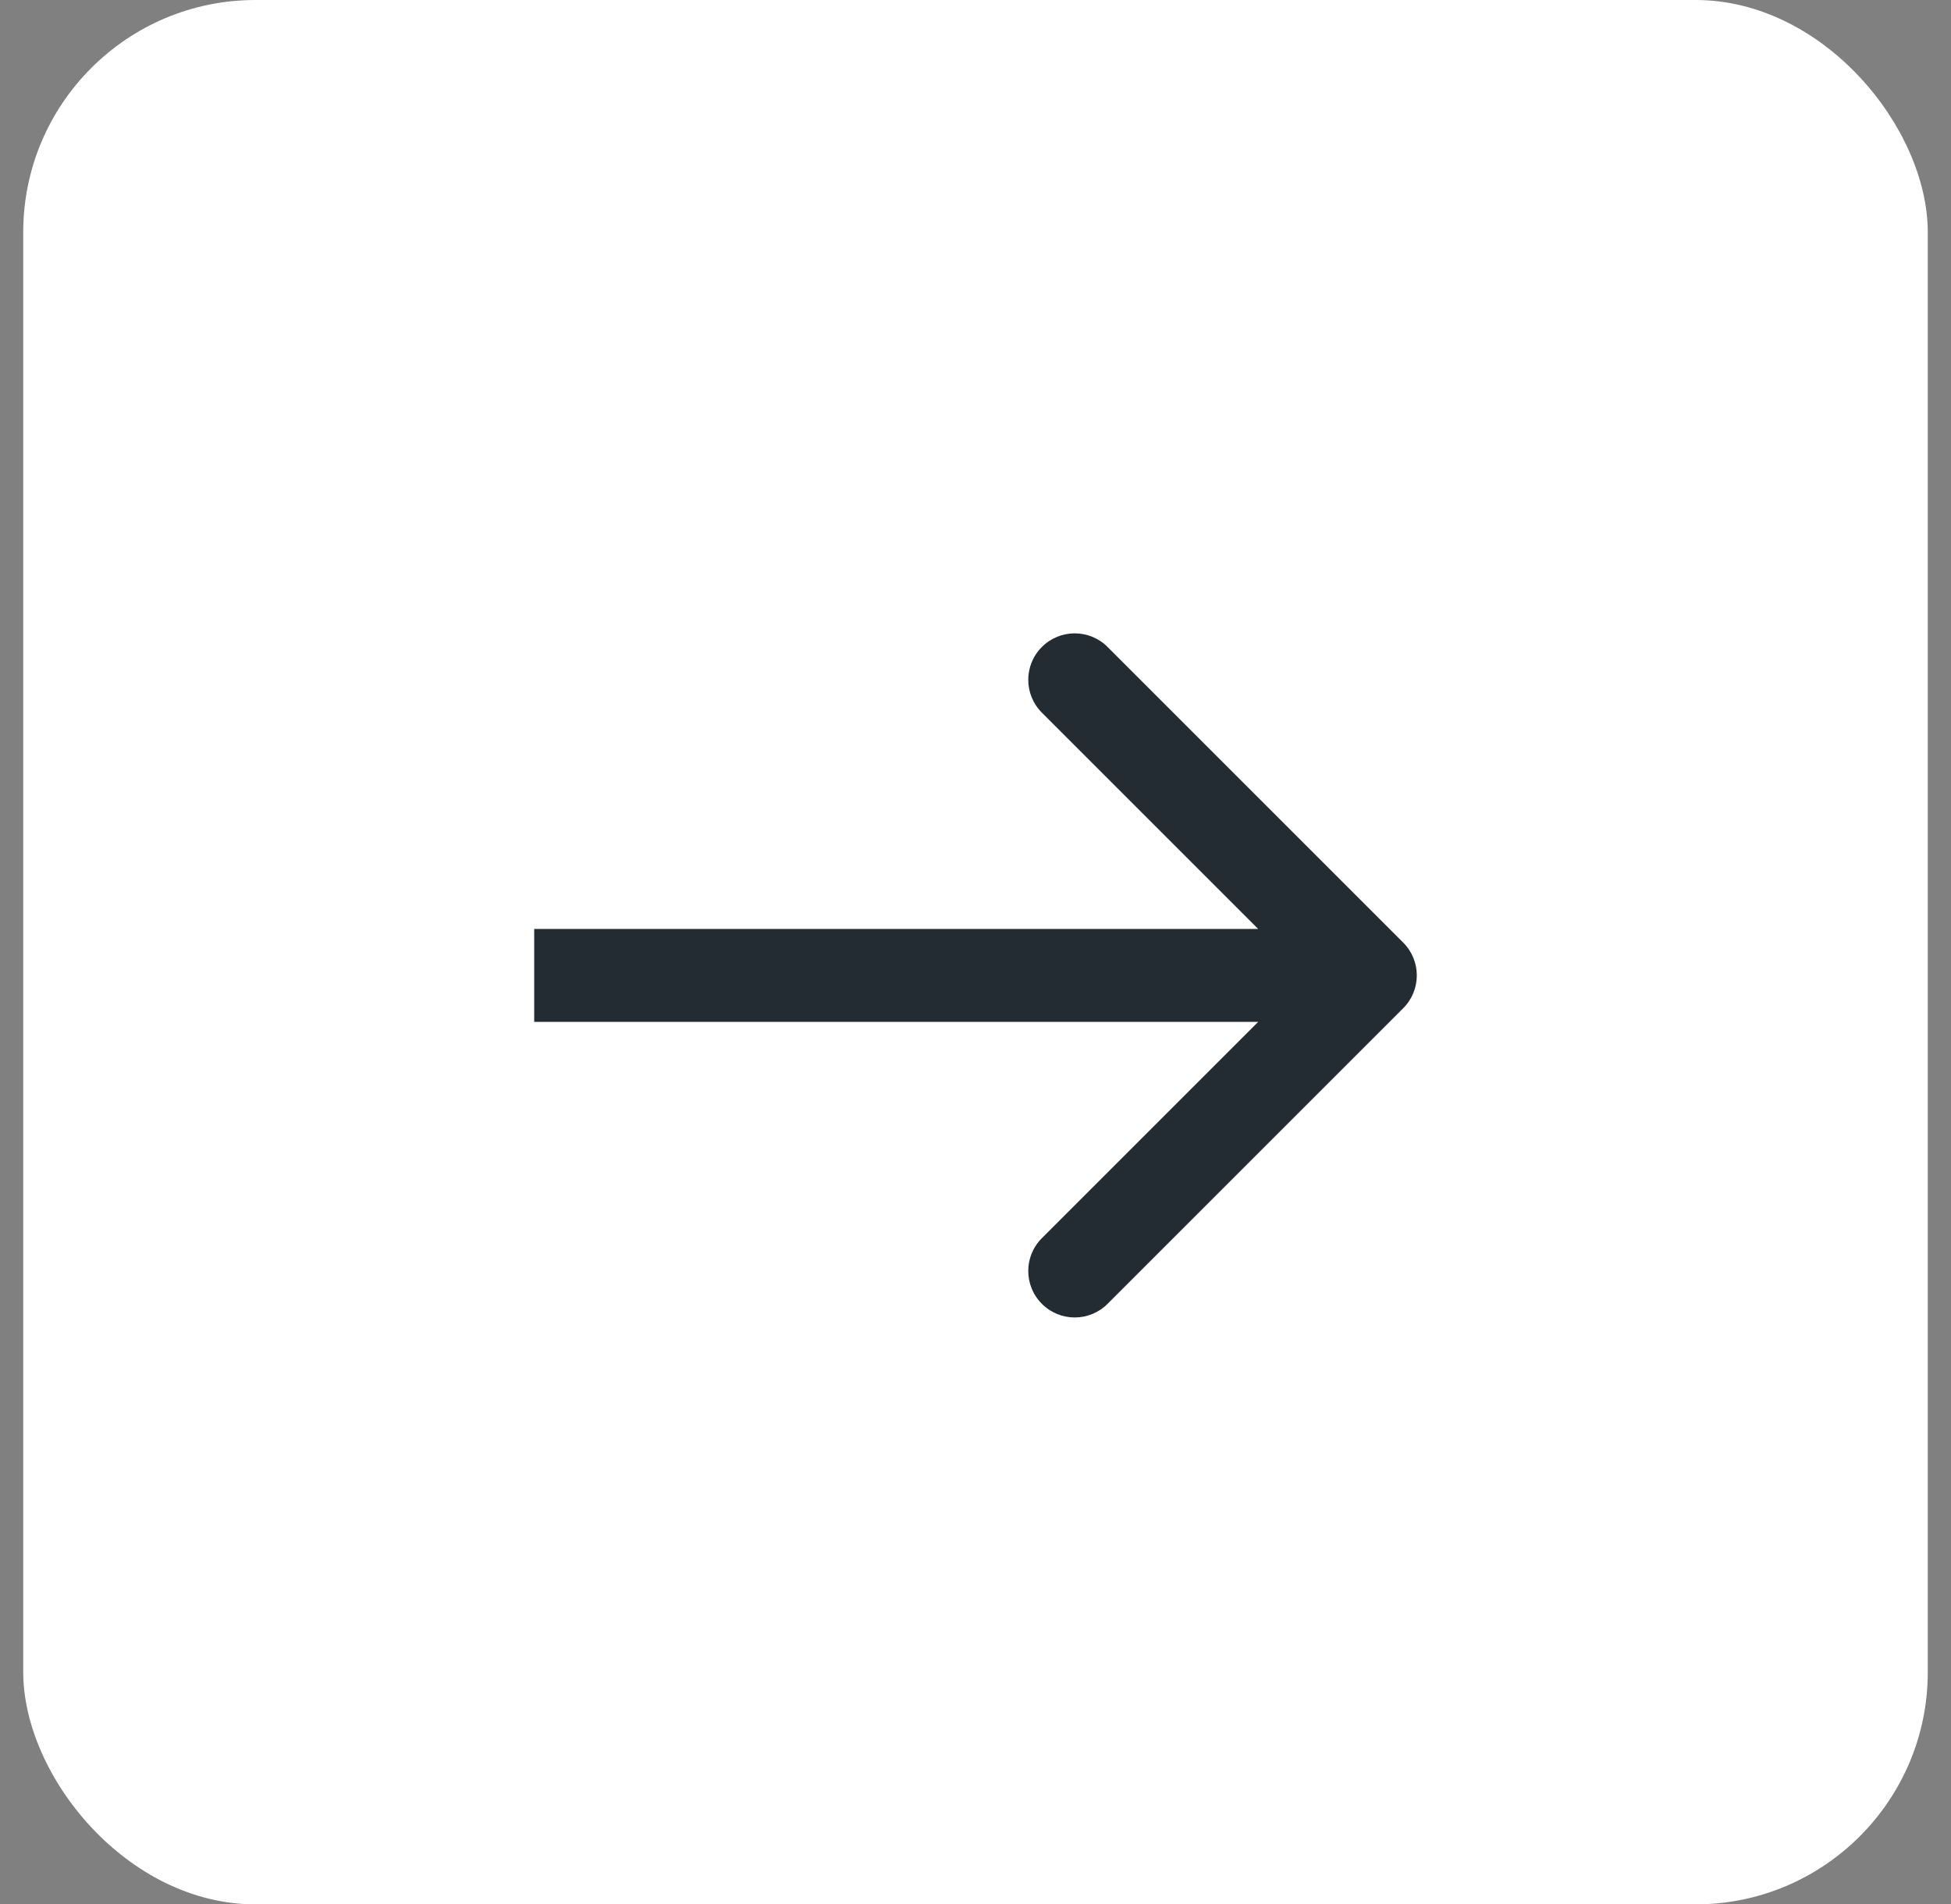 <svg width="42" height="41" viewBox="0 0 42 41" fill="none" xmlns="http://www.w3.org/2000/svg">
<rect x="0" y="0" width="42" height="41" fill="#808080" stroke="none"/>
<rect x="0.5" width="41" height="41" rx="5" fill="white"/>
<path d="M30.207 21.707C30.598 21.317 30.598 20.683 30.207 20.293L23.843 13.929C23.453 13.538 22.82 13.538 22.429 13.929C22.038 14.319 22.038 14.953 22.429 15.343L28.086 21L22.429 26.657C22.038 27.047 22.038 27.68 22.429 28.071C22.82 28.462 23.453 28.462 23.843 28.071L30.207 21.707ZM11.5 22H29.5V20H11.5V22Z" fill="#232B33"/>
</svg>
